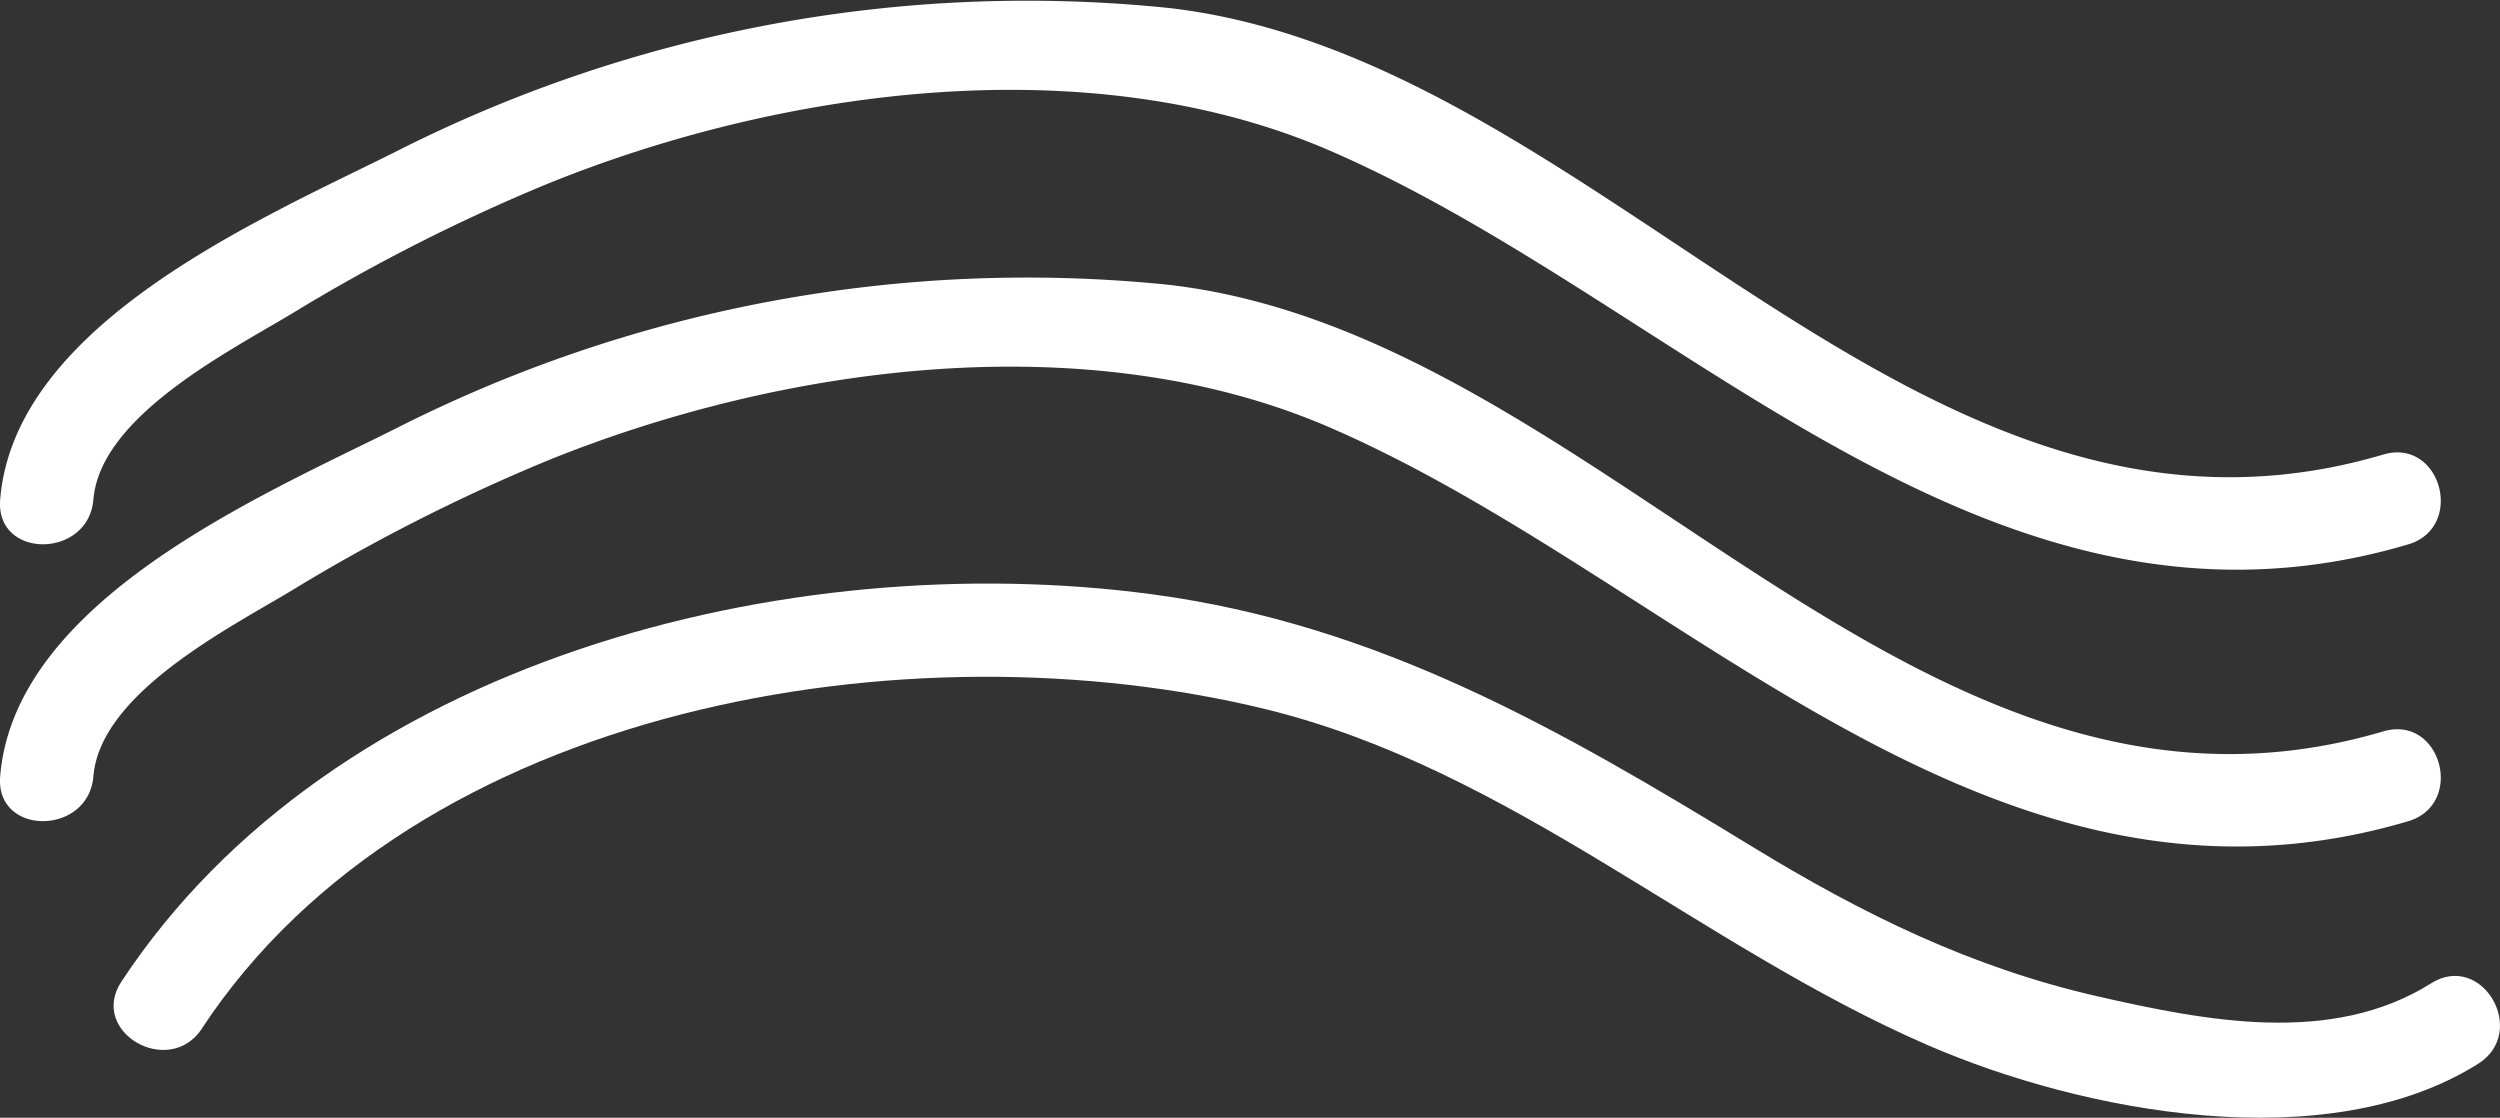 <svg xmlns="http://www.w3.org/2000/svg" width="134.109" height="59.96" viewBox="0 0 134.109 59.96">
  <rect x="0" y="0" width="134.109" height="59.96" fill="#333333" stroke="none"/>
  <g id="Group_146" data-name="Group 146" transform="translate(-284.617 -703.613)">
    <path id="Path_9" data-name="Path 9" d="M295.448-604.277c11.487-17.436,38.053-21.775,57.059-17.127,13.12,3.208,23.32,12.728,35.523,18.024,8.326,3.614,21.416,6.1,29.523,1,2.721-1.712.214-6.04-2.523-4.317-5.336,3.358-12.1,2.015-17.885.7-6.775-1.546-12.571-4.395-18.481-8-10.347-6.318-20.081-11.95-32.27-13.573-19.527-2.6-43.916,3.555-55.263,20.779-1.78,2.7,2.552,5.2,4.317,2.523" transform="translate(0 1363.059)" fill="#fff"/>
    <path id="Path_10" data-name="Path 10" d="M289.627-617.8c.366-4.47,7.324-7.972,10.646-9.974a99,99,0,0,1,13.711-6.963c12.655-5.132,29.085-7.343,41.928-1.795,18.884,8.157,35.333,27.8,57.88,21.143,3.085-.912,1.77-5.738-1.33-4.822-25.074,7.41-41.875-21.34-65.22-23.964a74.82,74.82,0,0,0-41.416,7.728c-7.241,3.617-20.428,9.224-21.2,18.647-.263,3.216,4.739,3.19,5,0" transform="translate(0 1363.059)" fill="#fff"/>
    <path id="Path_11" data-name="Path 11" d="M289.627-632.648c.366-4.47,7.324-7.972,10.646-9.974a98.886,98.886,0,0,1,13.711-6.962c12.655-5.133,29.085-7.345,41.928-1.8,18.884,8.158,35.333,27.806,57.88,21.144,3.085-.912,1.77-5.738-1.33-4.822-25.074,7.41-41.875-21.34-65.22-23.964a74.819,74.819,0,0,0-41.416,7.727c-7.241,3.618-20.428,9.226-21.2,18.648-.263,3.215,4.739,3.19,5,0" transform="translate(0 1363.059)" fill="#fff"/>
  </g>
</svg>
